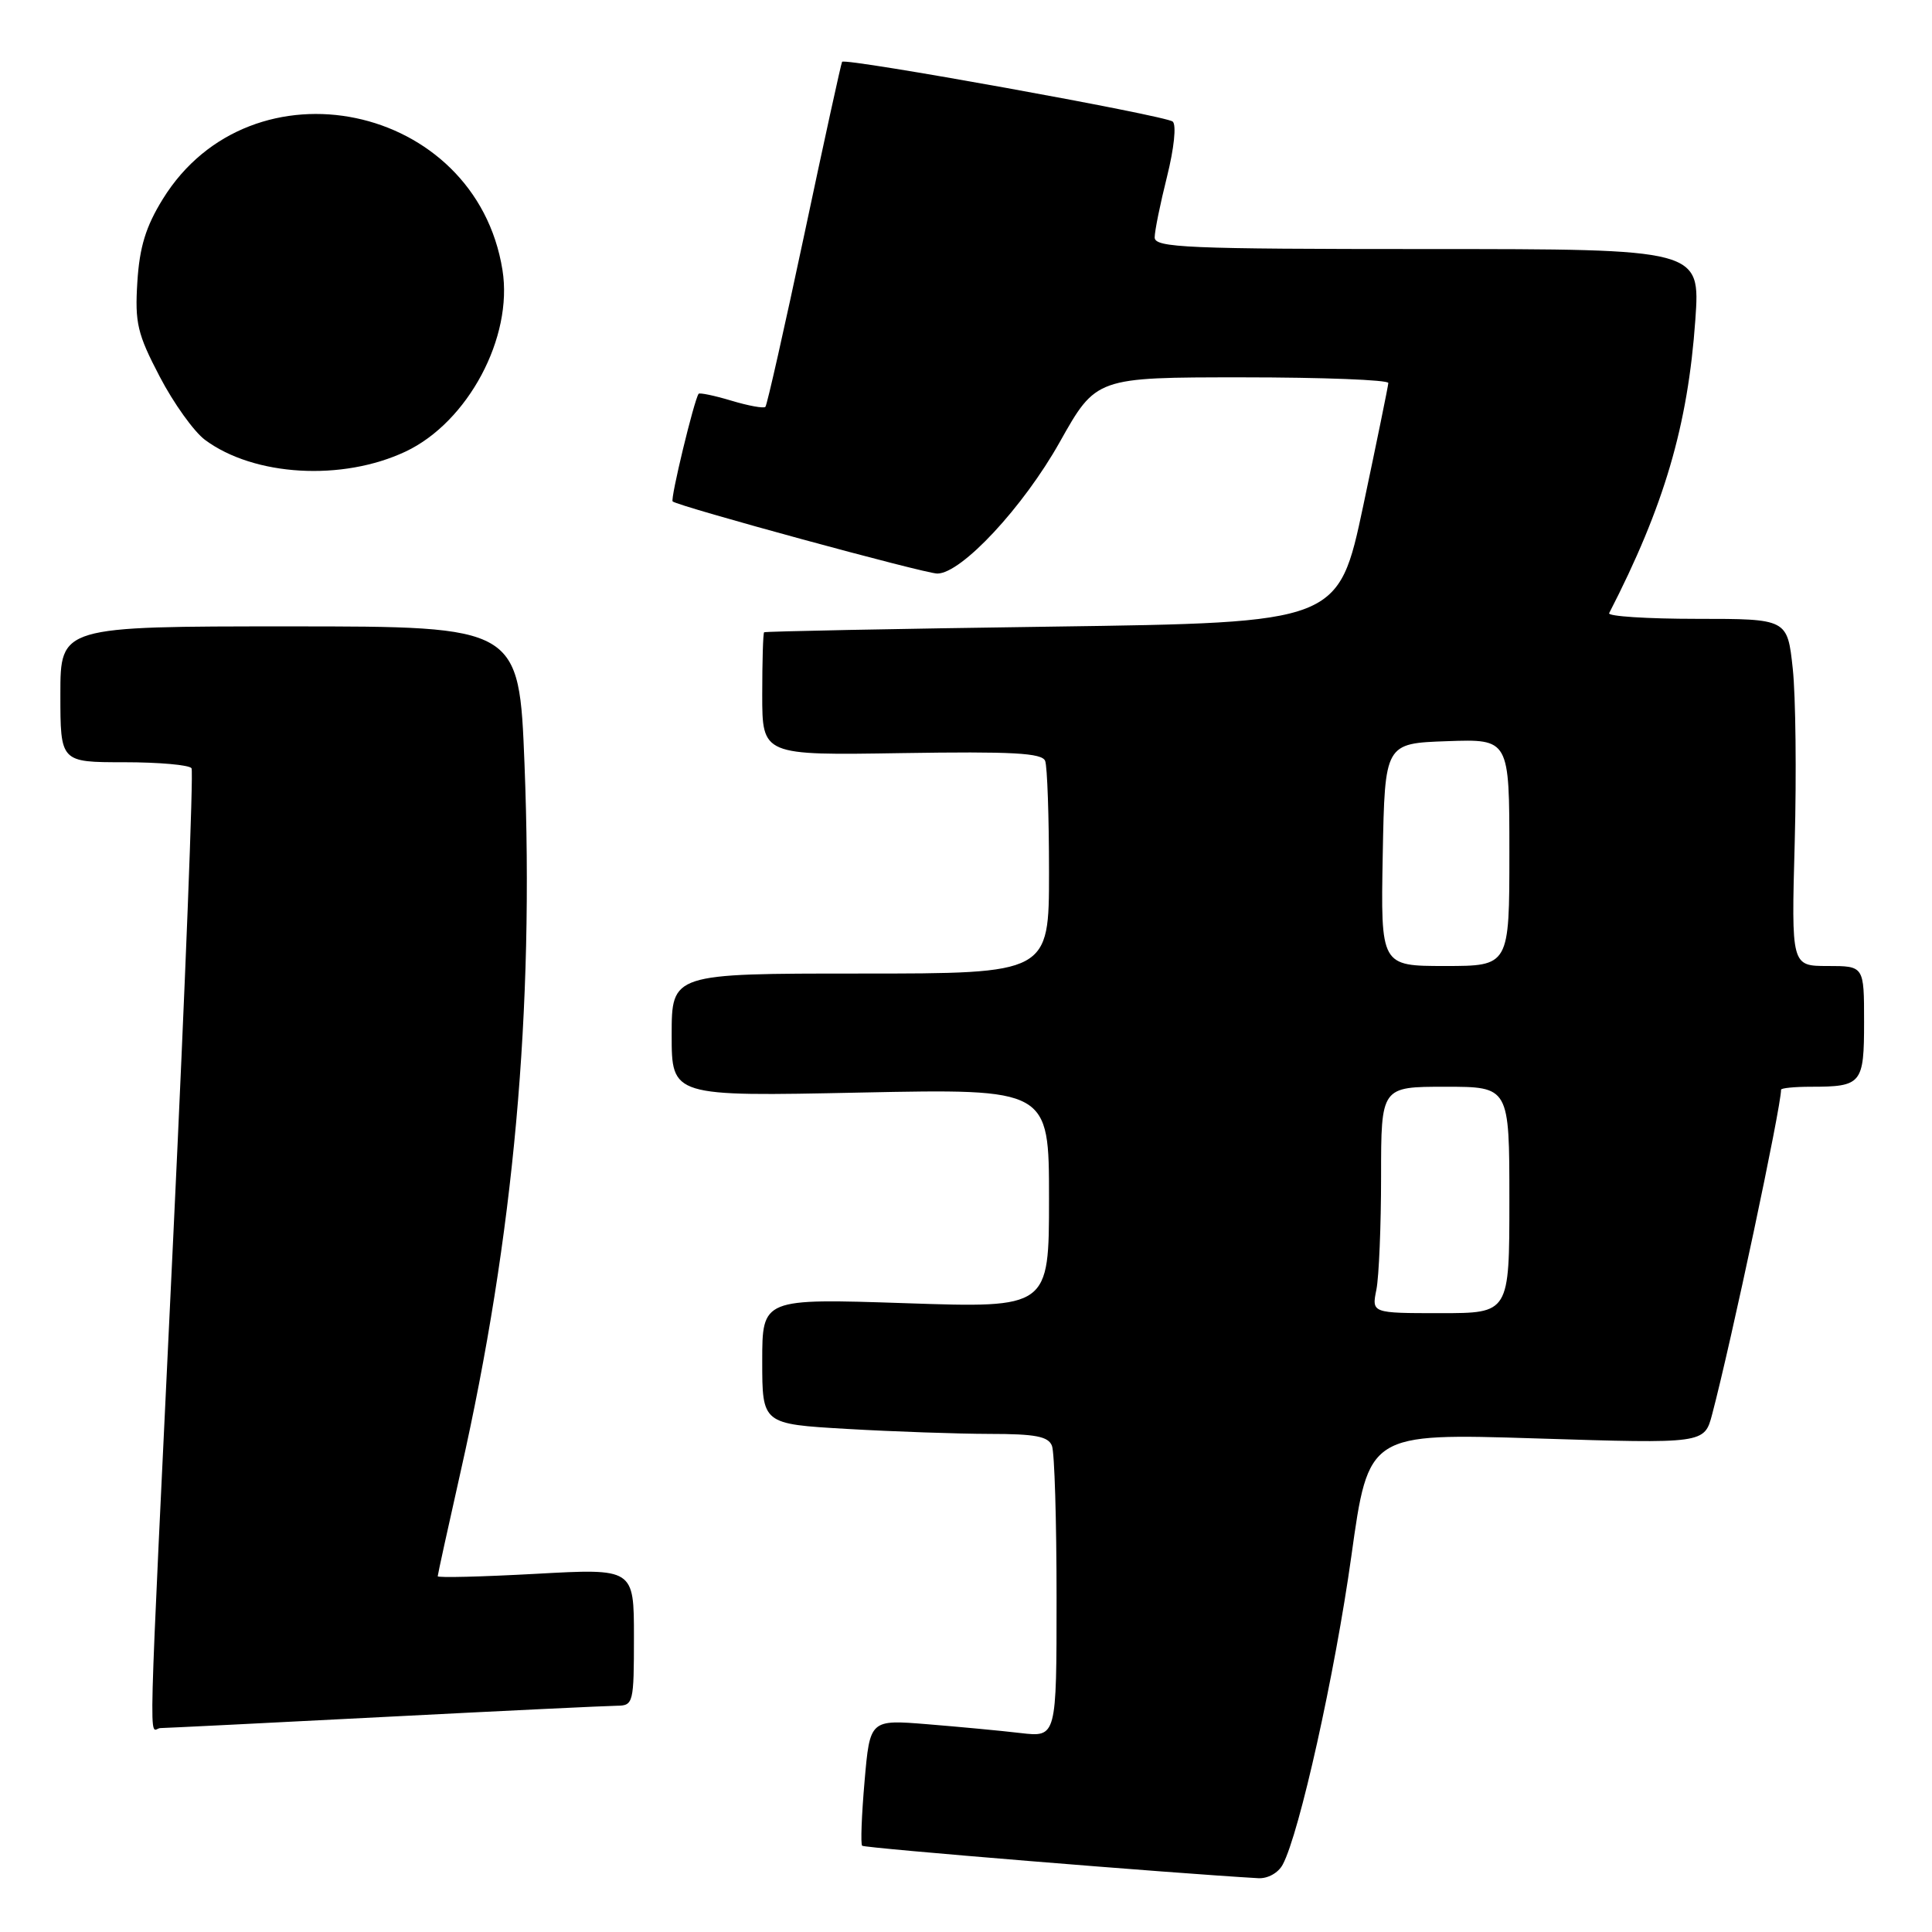 <?xml version="1.0" encoding="UTF-8" standalone="no"?>
<!DOCTYPE svg PUBLIC "-//W3C//DTD SVG 1.1//EN" "http://www.w3.org/Graphics/SVG/1.1/DTD/svg11.dtd" >
<svg xmlns="http://www.w3.org/2000/svg" xmlns:xlink="http://www.w3.org/1999/xlink" version="1.1" viewBox="0 0 256 256">
 <g >
 <path fill="currentColor"
d=" M 169.97 247.06 C 172.18 242.94 176.89 221.75 179.06 206.20 C 181.33 189.90 181.33 189.90 203.59 190.60 C 225.84 191.30 225.84 191.30 226.87 187.40 C 229.41 177.77 236.00 146.71 236.00 144.39 C 236.00 144.18 237.76 144.00 239.92 144.00 C 246.70 144.00 247.00 143.63 247.00 135.39 C 247.00 128.00 247.00 128.00 242.18 128.00 C 237.36 128.00 237.36 128.00 237.81 111.60 C 238.05 102.58 237.94 92.23 237.55 88.60 C 236.84 82.00 236.84 82.00 224.84 82.00 C 218.24 82.00 213.01 81.66 213.22 81.25 C 220.52 67.06 223.65 56.38 224.64 42.39 C 225.30 33.00 225.30 33.00 189.15 33.00 C 157.22 33.00 153.00 32.82 153.00 31.46 C 153.00 30.61 153.74 26.98 154.64 23.39 C 155.57 19.66 155.90 16.55 155.39 16.11 C 154.47 15.31 111.96 7.63 111.58 8.19 C 111.46 8.36 109.21 18.62 106.59 31.00 C 103.96 43.38 101.64 53.68 101.42 53.91 C 101.19 54.14 99.17 53.77 96.91 53.09 C 94.65 52.41 92.70 52.01 92.57 52.18 C 91.97 53.01 88.80 66.13 89.13 66.44 C 89.78 67.07 122.55 76.00 124.20 76.00 C 127.39 76.00 135.59 67.19 140.42 58.58 C 145.24 50.00 145.24 50.00 164.62 50.00 C 175.28 50.00 183.98 50.34 183.96 50.75 C 183.94 51.16 182.44 58.47 180.64 67.00 C 177.35 82.50 177.35 82.50 139.43 83.03 C 118.57 83.32 101.39 83.66 101.25 83.78 C 101.11 83.90 101.00 87.62 101.00 92.04 C 101.00 100.09 101.00 100.09 119.49 99.79 C 134.17 99.56 138.09 99.77 138.49 100.83 C 138.77 101.56 139.00 108.20 139.00 115.58 C 139.00 129.00 139.00 129.00 114.00 129.00 C 89.00 129.00 89.00 129.00 89.00 137.14 C 89.00 145.29 89.00 145.29 114.00 144.77 C 139.00 144.26 139.00 144.26 139.00 158.79 C 139.00 173.32 139.00 173.32 120.00 172.68 C 101.00 172.05 101.00 172.05 101.00 180.37 C 101.00 188.69 101.00 188.69 112.25 189.34 C 118.44 189.70 126.94 189.99 131.14 190.00 C 137.19 190.00 138.91 190.33 139.39 191.58 C 139.73 192.45 140.00 201.49 140.00 211.68 C 140.00 230.19 140.00 230.19 135.25 229.64 C 132.64 229.33 127.07 228.81 122.89 228.47 C 115.27 227.85 115.27 227.85 114.56 236.02 C 114.17 240.51 114.02 244.36 114.24 244.57 C 114.54 244.88 155.39 248.22 166.71 248.87 C 167.98 248.95 169.38 248.17 169.97 247.06 Z  M 51.00 227.50 C 66.68 226.69 80.51 226.03 81.75 226.02 C 83.92 226.00 84.00 225.66 84.00 216.91 C 84.00 207.82 84.00 207.82 71.00 208.54 C 63.85 208.93 58.00 209.08 58.00 208.86 C 58.00 208.65 59.37 202.40 61.04 194.98 C 68.10 163.67 70.78 133.96 69.50 101.25 C 68.78 83.00 68.78 83.00 38.39 83.00 C 8.00 83.00 8.00 83.00 8.00 92.00 C 8.00 101.00 8.00 101.00 16.44 101.00 C 21.08 101.00 25.11 101.36 25.38 101.80 C 25.65 102.25 24.56 130.26 22.95 164.05 C 19.51 236.31 19.70 229.00 21.25 228.98 C 21.94 228.97 35.32 228.31 51.00 227.50 Z  M 53.75 59.83 C 62.01 55.93 68.01 44.69 66.58 35.78 C 63.04 13.61 33.30 7.40 21.57 26.38 C 19.32 30.02 18.49 32.73 18.20 37.36 C 17.86 42.79 18.20 44.24 21.16 49.90 C 23.00 53.43 25.70 57.20 27.17 58.29 C 33.67 63.11 45.35 63.79 53.75 59.83 Z  M 182.38 170.88 C 182.72 169.16 183.00 162.41 183.00 155.88 C 183.00 144.00 183.00 144.00 191.50 144.00 C 200.00 144.00 200.00 144.00 200.00 159.00 C 200.00 174.00 200.00 174.00 190.88 174.00 C 181.75 174.00 181.75 174.00 182.38 170.88 Z  M 183.22 113.25 C 183.50 98.50 183.50 98.50 191.75 98.21 C 200.00 97.92 200.00 97.92 200.00 112.96 C 200.00 128.00 200.00 128.00 191.47 128.00 C 182.95 128.00 182.95 128.00 183.22 113.25 Z "/>
</g>
</svg>